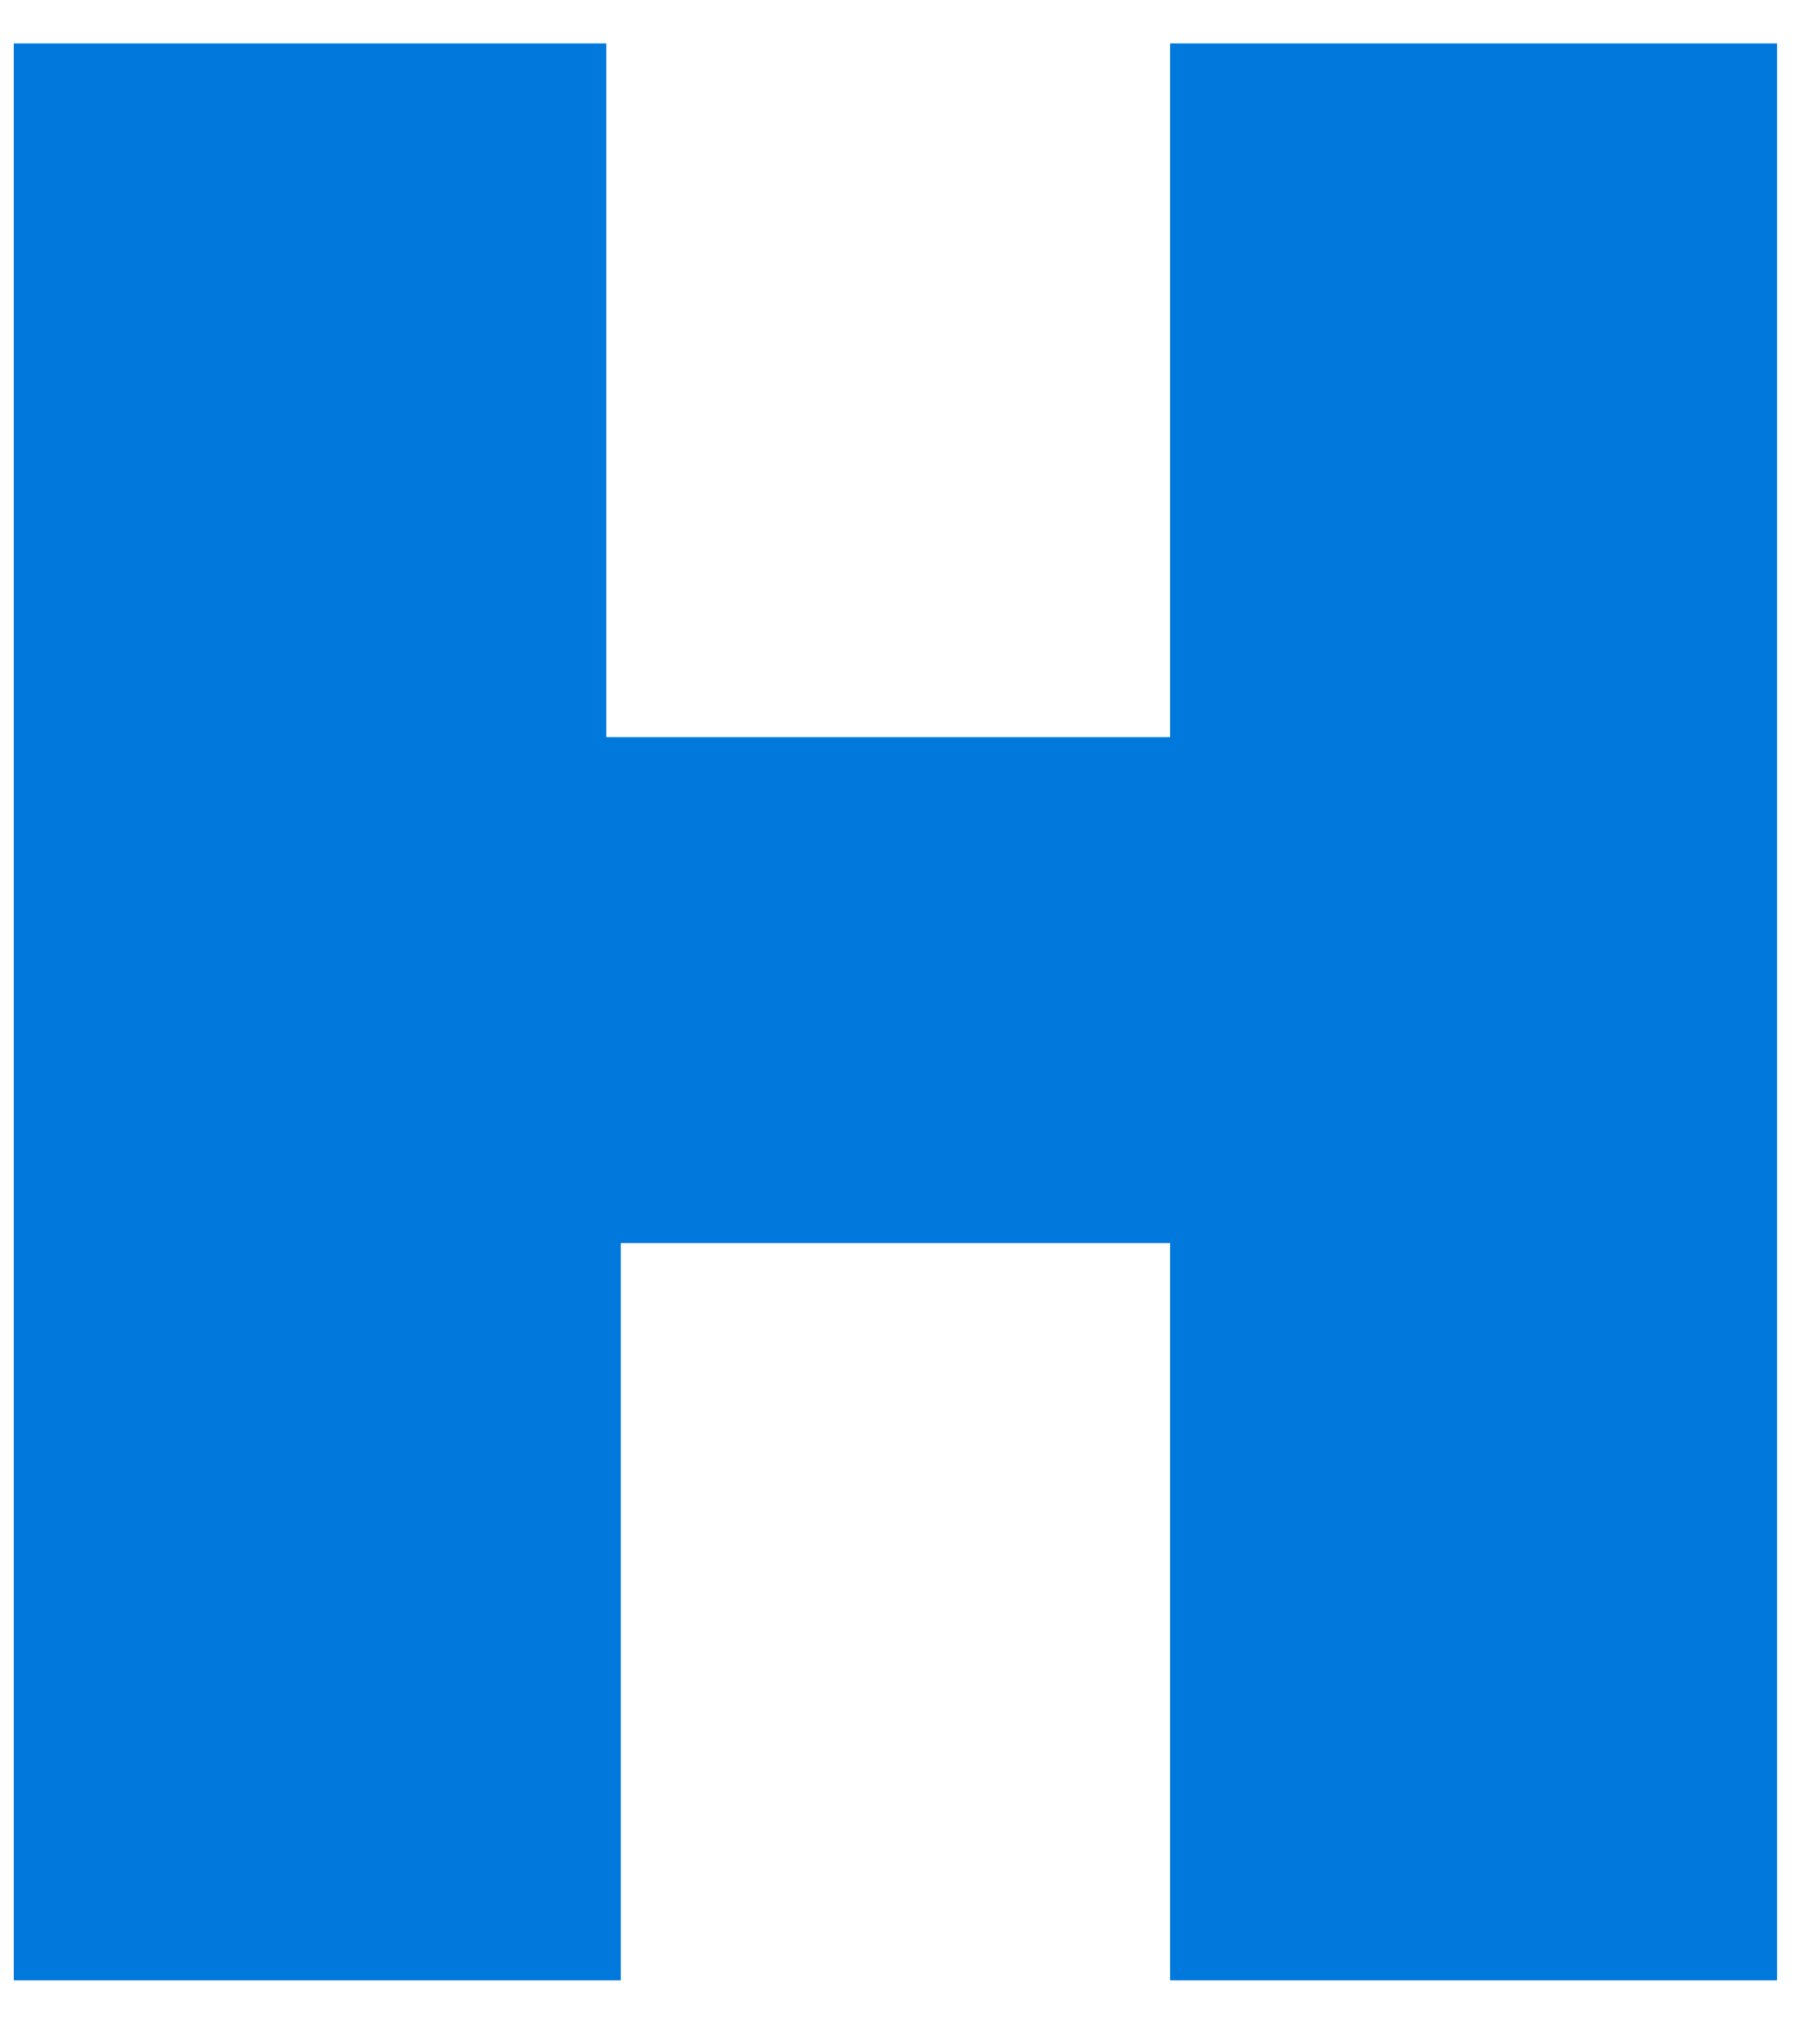 <svg width="24" height="27" viewBox="0 0 24 27" fill="none" xmlns="http://www.w3.org/2000/svg">
<path d="M15.455 9.736H8.009V0.573H0.182V26.154H8.2V16.418H15.455V26.154H23.473V0.573H15.455V9.736Z" fill="#0078DC"/>
</svg>
